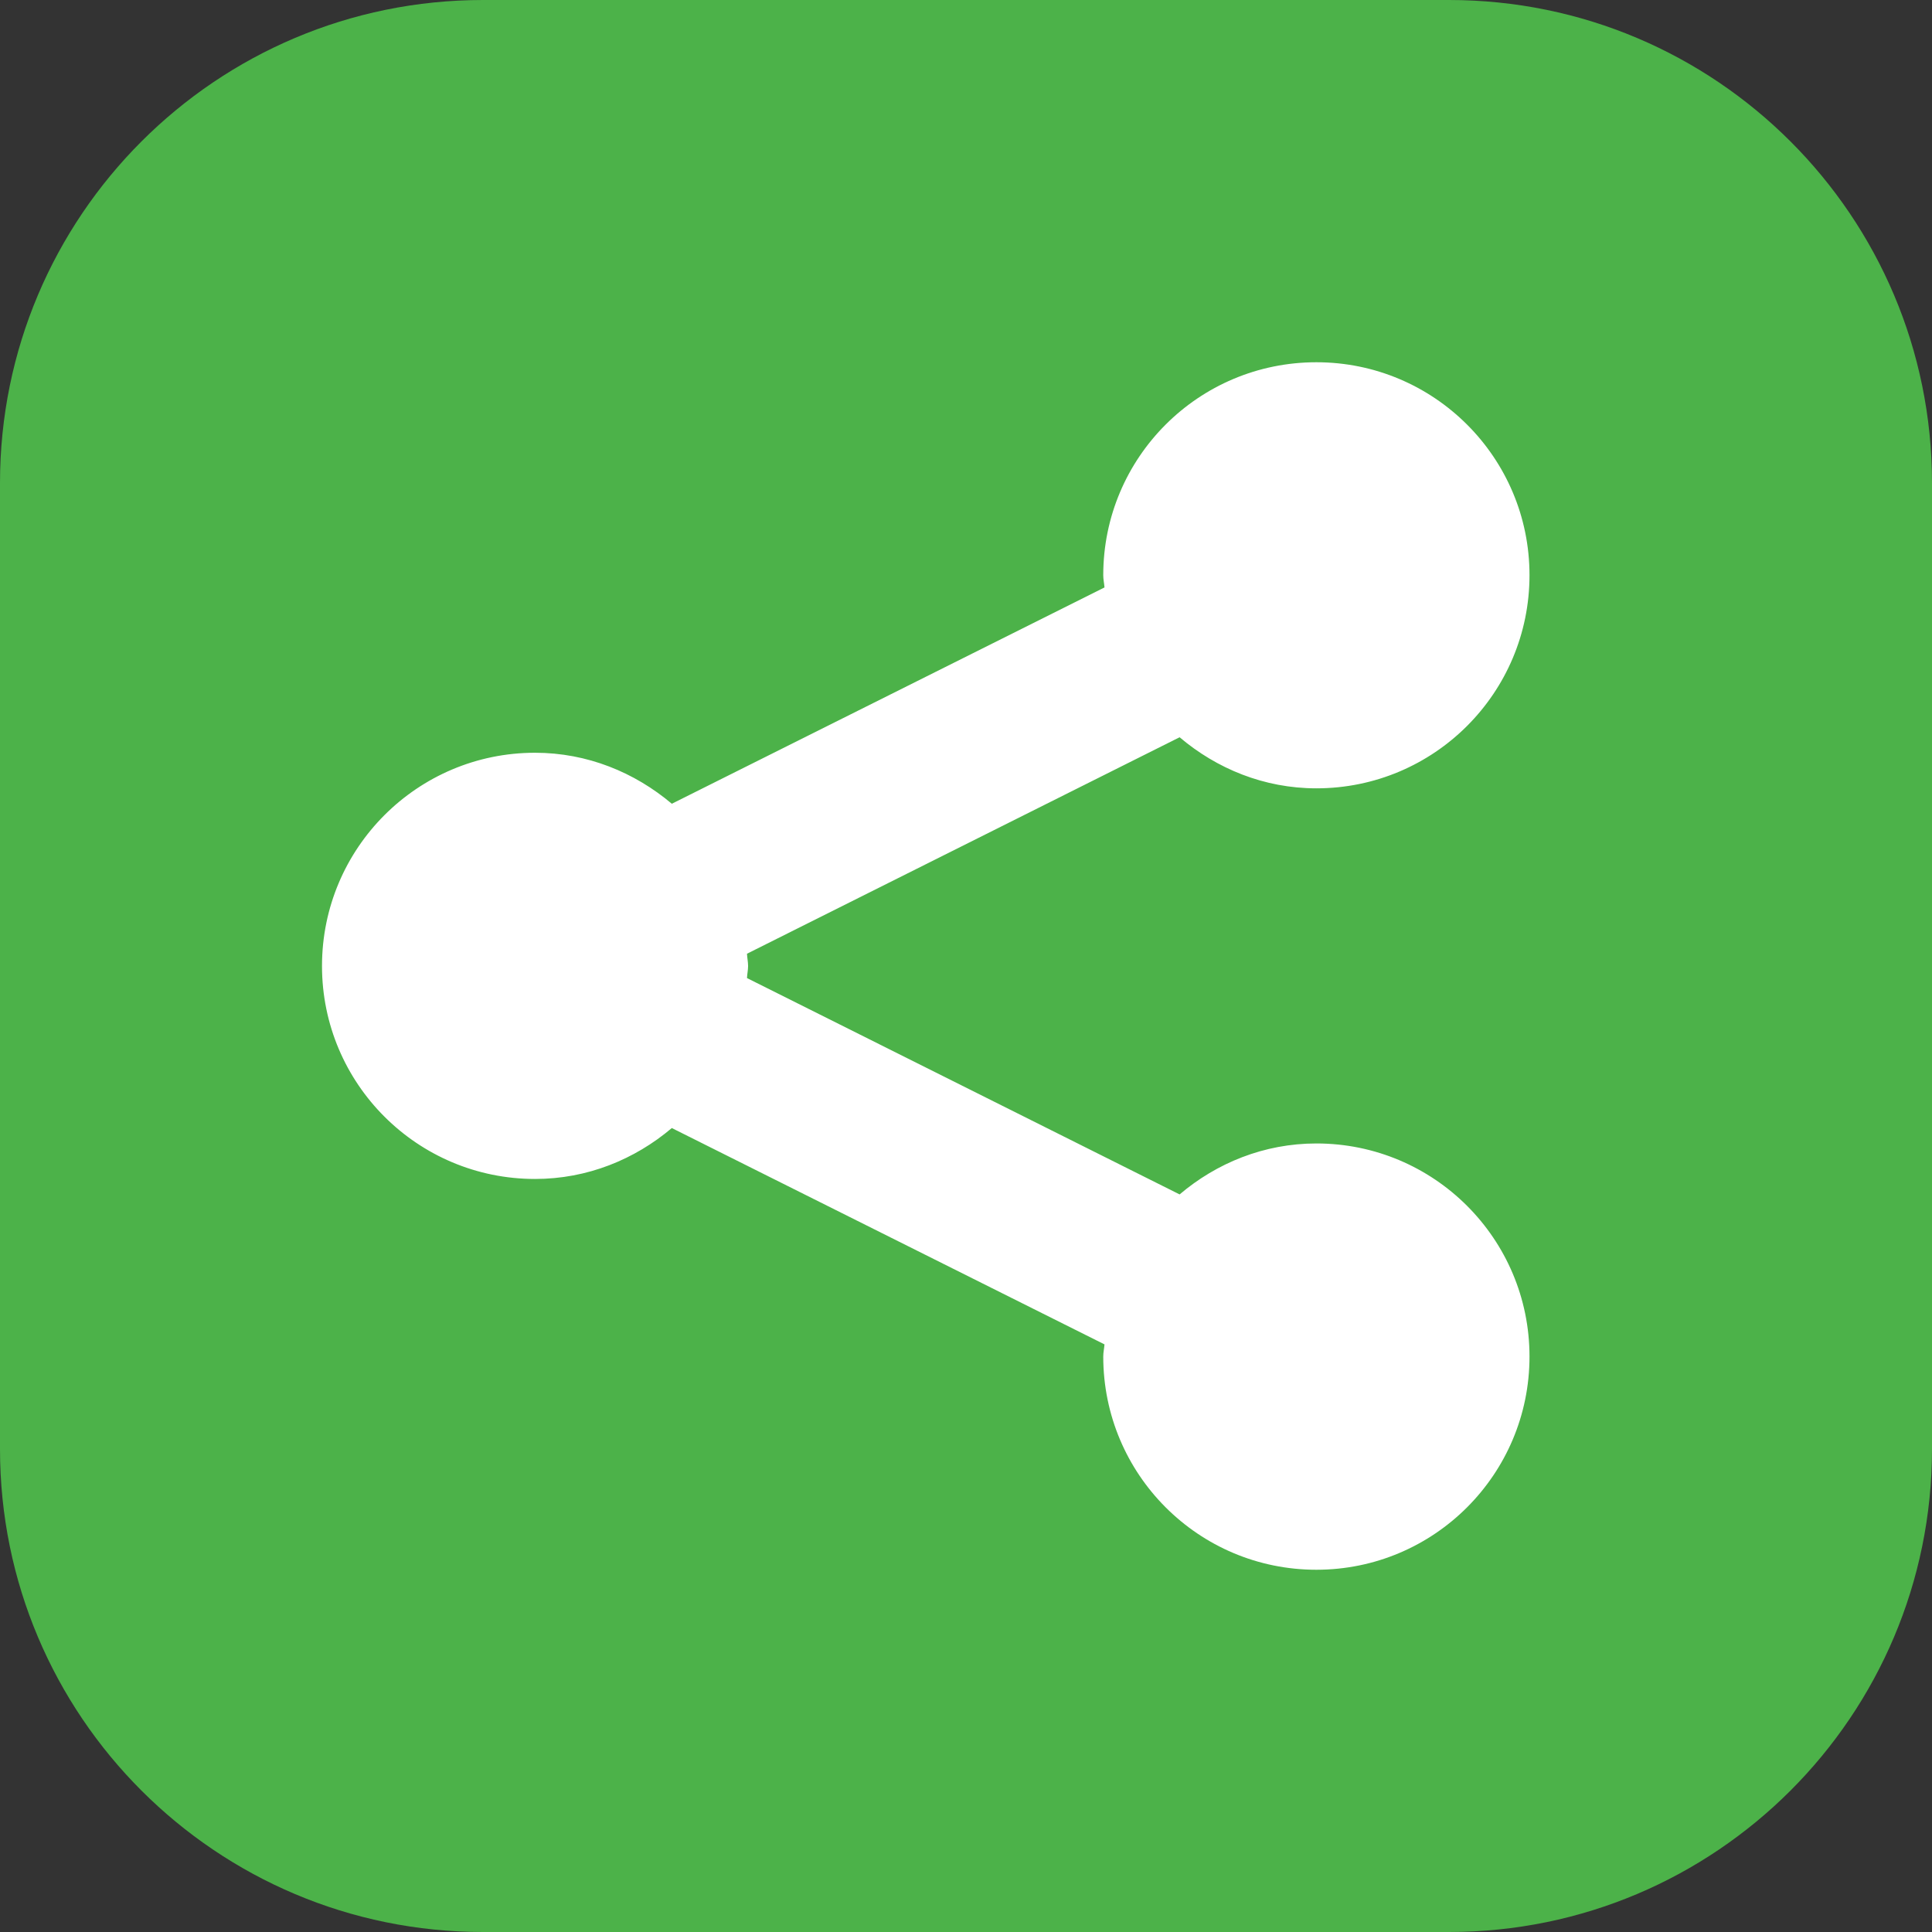 <?xml version="1.0" encoding="iso-8859-1"?>
<!-- Generator: Adobe Illustrator 18.0.0, SVG Export Plug-In . SVG Version: 6.00 Build 0)  -->
<!DOCTYPE svg PUBLIC "-//W3C//DTD SVG 1.1//EN" "http://www.w3.org/Graphics/SVG/1.1/DTD/svg11.dtd">
<svg version="1.1" xmlns="http://www.w3.org/2000/svg" xmlns:xlink="http://www.w3.org/1999/xlink" x="0px" y="0px"
	 viewBox="0 0 48 48" enable-background="new 0 0 48 48" xml:space="preserve">
<rect x="0" y="0" width="48" height="48" fill="#333333" stroke="none"/>
<g id="Layer_458">
	<g>
		<path fill="#4CB249" d="M48,36c0,6.629-5.373,12-12,12H12C5.371,48,0,42.629,0,36V12C0,5.373,5.371,0,12,0h24
			c6.627,0,12,5.373,12,12V36z"/>
		<g>
			<path fill="#FFFFFF" d="M13.293,29.291c1.301,0,2.477-0.486,3.398-1.265l10.75,5.375
				c-0.008,0.102-0.031,0.196-0.031,0.302c0,2.927,2.367,5.297,5.295,5.297C35.629,39,38,36.63,38,33.703
				c0-2.925-2.371-5.294-5.295-5.294c-1.301,0-2.478,0.486-3.398,1.266L18.559,24.3c0.004-0.102,0.027-0.197,0.027-0.3
				c0-0.105-0.023-0.202-0.027-0.305l10.748-5.378c0.92,0.779,2.096,1.269,3.398,1.269c2.924,0,5.295-2.369,5.295-5.296
				C38,11.368,35.629,9,32.705,9c-2.928,0-5.295,2.368-5.295,5.291c0,0.105,0.023,0.202,0.031,0.304l-10.75,5.374
				c-0.922-0.778-2.098-1.267-3.398-1.267C10.369,18.702,8,21.073,8,24C8,26.923,10.369,29.291,13.293,29.291z"/>
		</g>
	</g>
</g>
<g id="Layer_1">
</g>
</svg>
